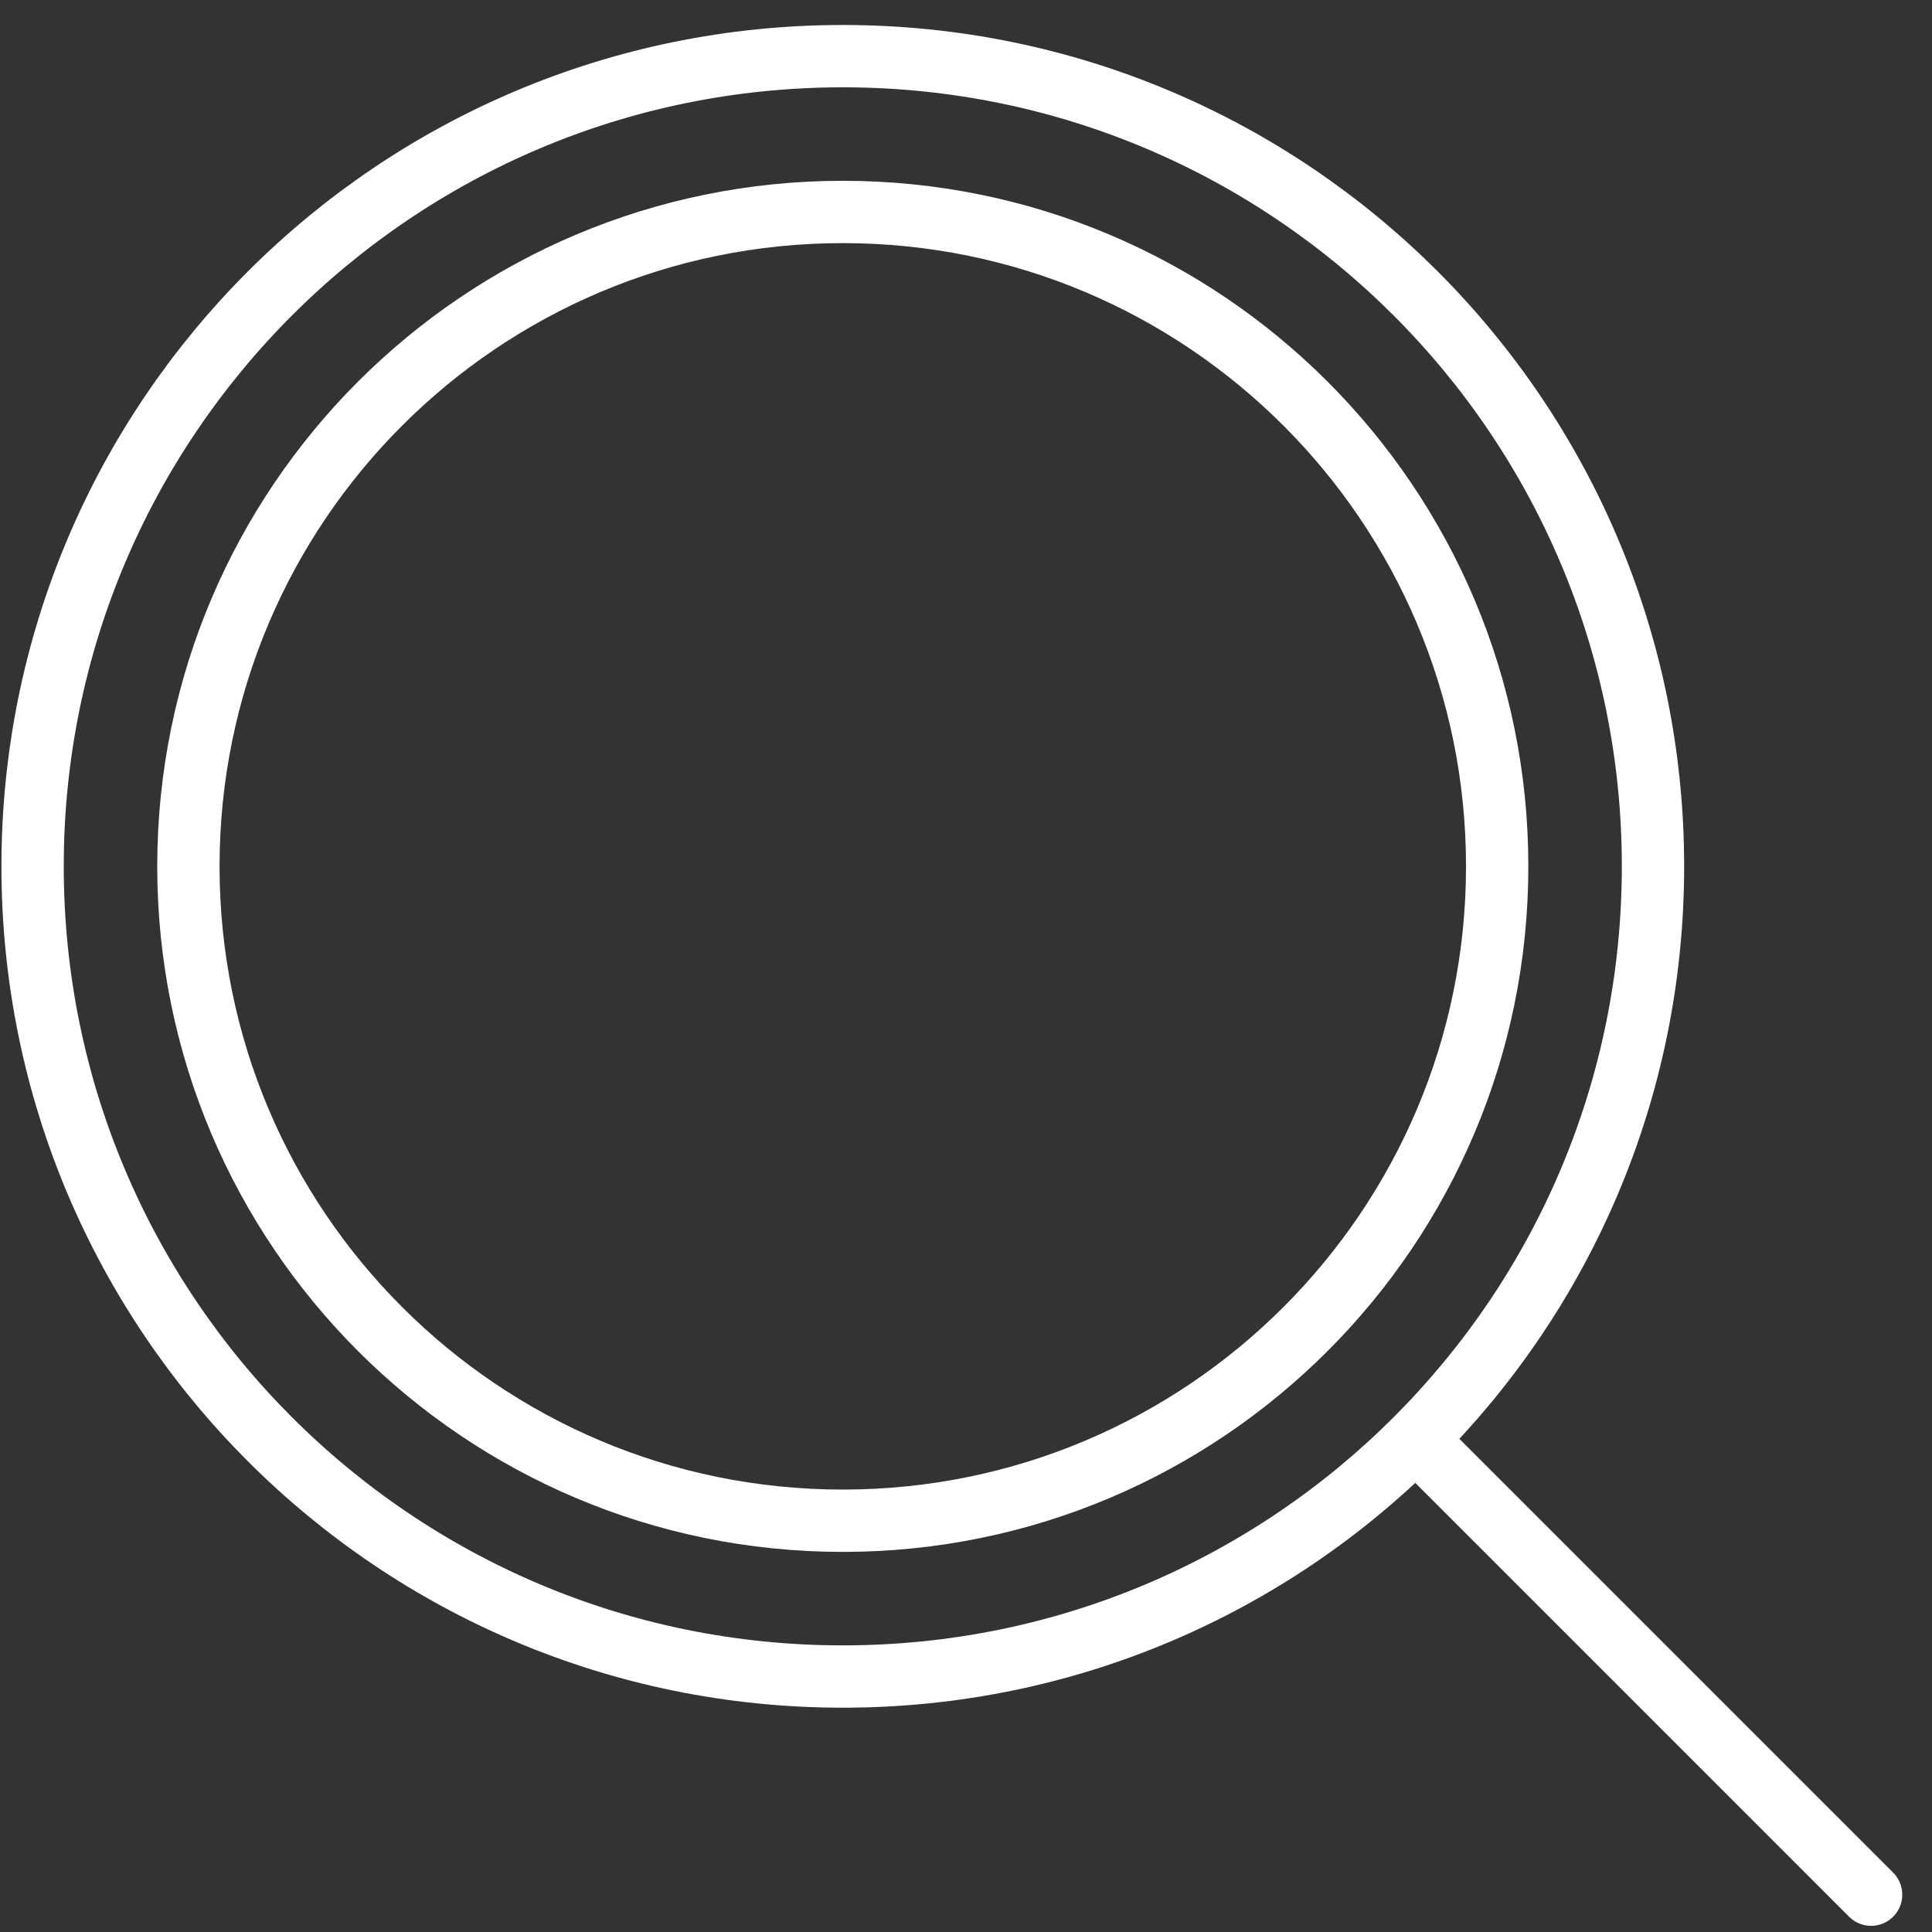 <svg width="31" height="31" viewBox="0 0 31 31" fill="none" xmlns="http://www.w3.org/2000/svg">
<rect x="0" y="0" width="31" height="31" fill="#333333" stroke="none"/>
<g id="Group 6761">
<path id="Vector" d="M13.523 26.901C20.703 26.901 26.523 21.081 26.523 13.901C26.523 6.722 20.703 0.901 13.523 0.901C6.344 0.901 0.523 6.722 0.523 13.901C0.523 21.081 6.344 26.901 13.523 26.901Z" stroke="white" stroke-linecap="round" stroke-linejoin="round"/>
<path id="Vector_2" d="M13.523 24.401C19.322 24.401 24.023 19.7 24.023 13.901C24.023 8.102 19.322 3.401 13.523 3.401C7.724 3.401 3.023 8.102 3.023 13.901C3.023 19.7 7.724 24.401 13.523 24.401Z" stroke="white" stroke-linecap="round" stroke-linejoin="round"/>
<path id="Vector_3" d="M30.023 30.401L26.523 26.901L23.023 23.401" stroke="white" stroke-linecap="round" stroke-linejoin="round"/>
</g>
</svg>
